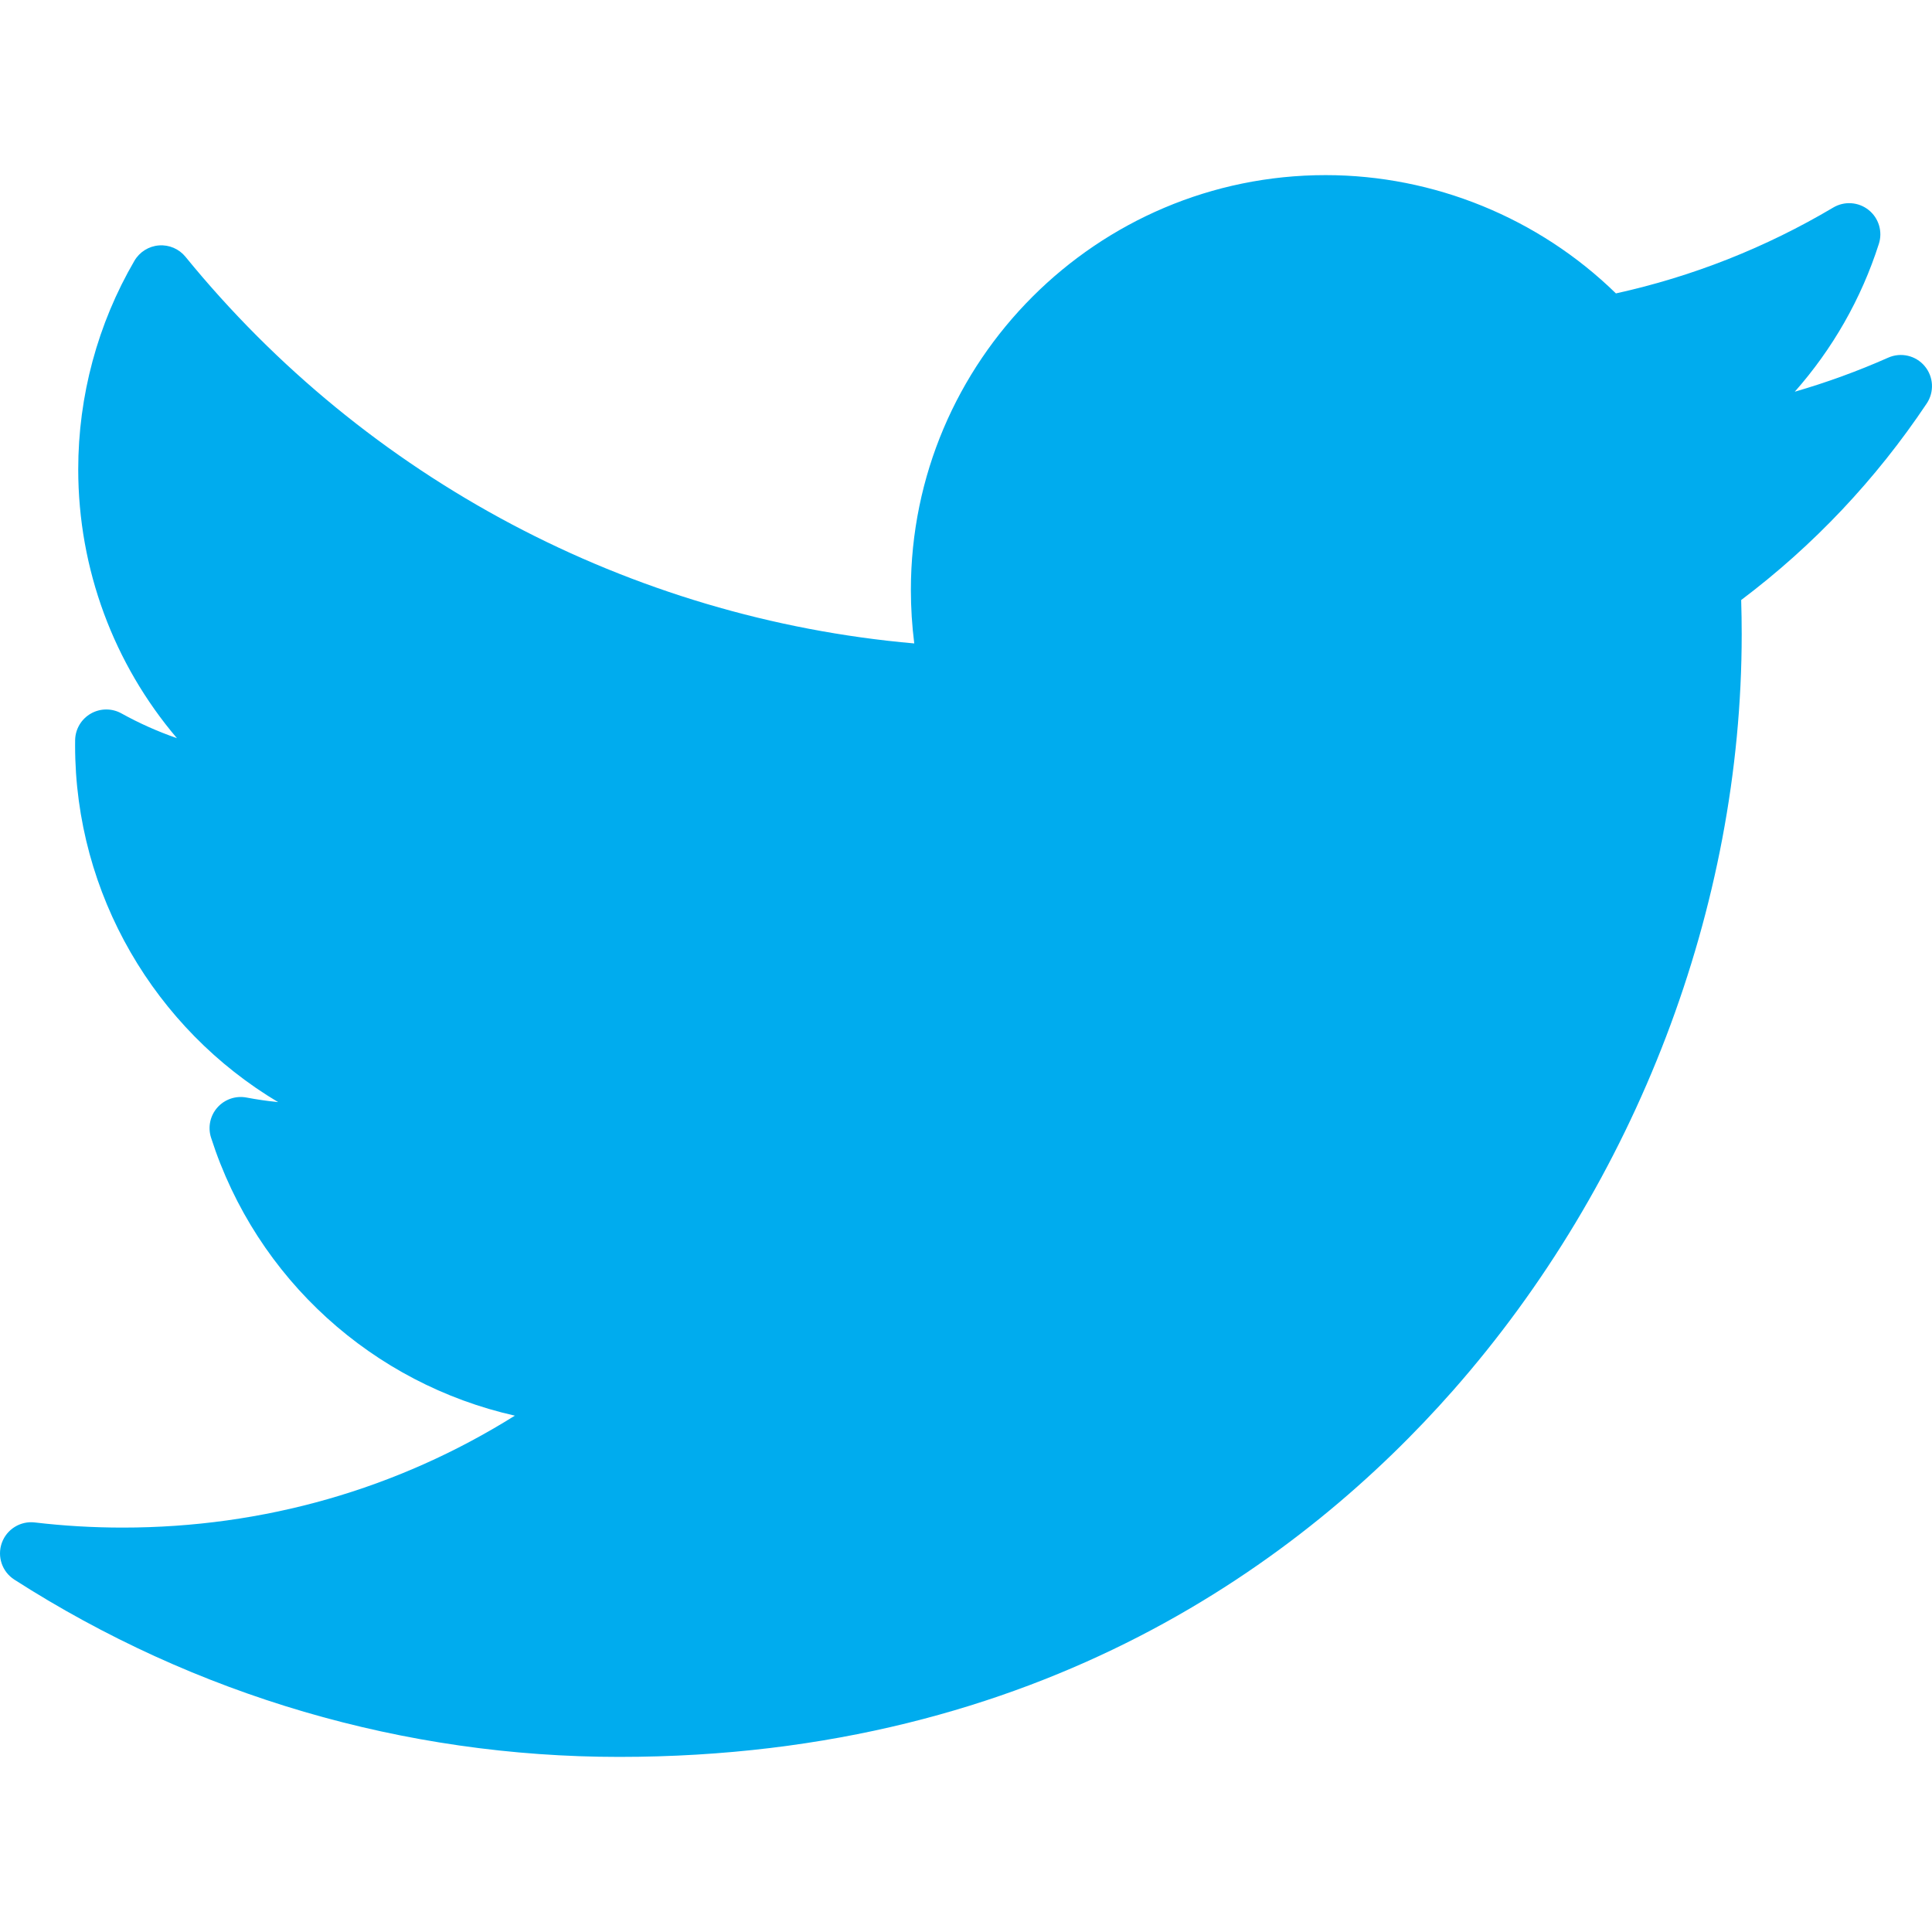 <svg width="100" height="100" viewBox="0 0 100 100" fill="none" xmlns="http://www.w3.org/2000/svg">
    <g clip-path="url(#clip0)">
        <path d="M97.734 18.512C96.163 19.209 94.547 19.797 92.897 20.275C94.851 18.065 96.341 15.465 97.25 12.62C97.454 11.982 97.243 11.284 96.718 10.867C96.195 10.45 95.467 10.4 94.891 10.741C91.386 12.82 87.605 14.314 83.64 15.187C79.646 11.285 74.222 9.064 68.614 9.064C56.777 9.064 47.147 18.694 47.147 30.53C47.147 31.463 47.206 32.39 47.322 33.304C32.634 32.014 18.978 24.795 9.601 13.292C9.267 12.882 8.752 12.661 8.225 12.703C7.697 12.744 7.223 13.042 6.957 13.499C5.055 16.762 4.049 20.495 4.049 24.293C4.049 29.465 5.896 34.373 9.158 38.208C8.166 37.864 7.204 37.435 6.285 36.925C5.792 36.651 5.19 36.655 4.7 36.936C4.21 37.217 3.902 37.733 3.889 38.298C3.887 38.393 3.887 38.489 3.887 38.585C3.887 46.306 8.042 53.257 14.396 57.046C13.85 56.991 13.304 56.912 12.762 56.809C12.204 56.702 11.629 56.898 11.252 57.324C10.875 57.75 10.75 58.343 10.924 58.885C13.276 66.227 19.33 71.627 26.649 73.274C20.579 77.076 13.637 79.068 6.349 79.068C4.828 79.068 3.299 78.979 1.802 78.802C1.059 78.713 0.348 79.152 0.095 79.859C-0.159 80.567 0.11 81.355 0.742 81.761C10.104 87.764 20.93 90.937 32.047 90.937C53.904 90.937 67.576 80.63 75.197 71.984C84.7 61.203 90.15 46.933 90.15 32.834C90.15 32.245 90.141 31.65 90.123 31.057C93.873 28.232 97.101 24.813 99.727 20.884C100.126 20.287 100.083 19.499 99.621 18.949C99.16 18.399 98.39 18.221 97.734 18.512Z" fill="#00ACEE" />
    </g>
    <defs>
        <clipPath id="clip0">
            <rect width="100" height="100" fill="white" />
        </clipPath>
    </defs>
</svg>
